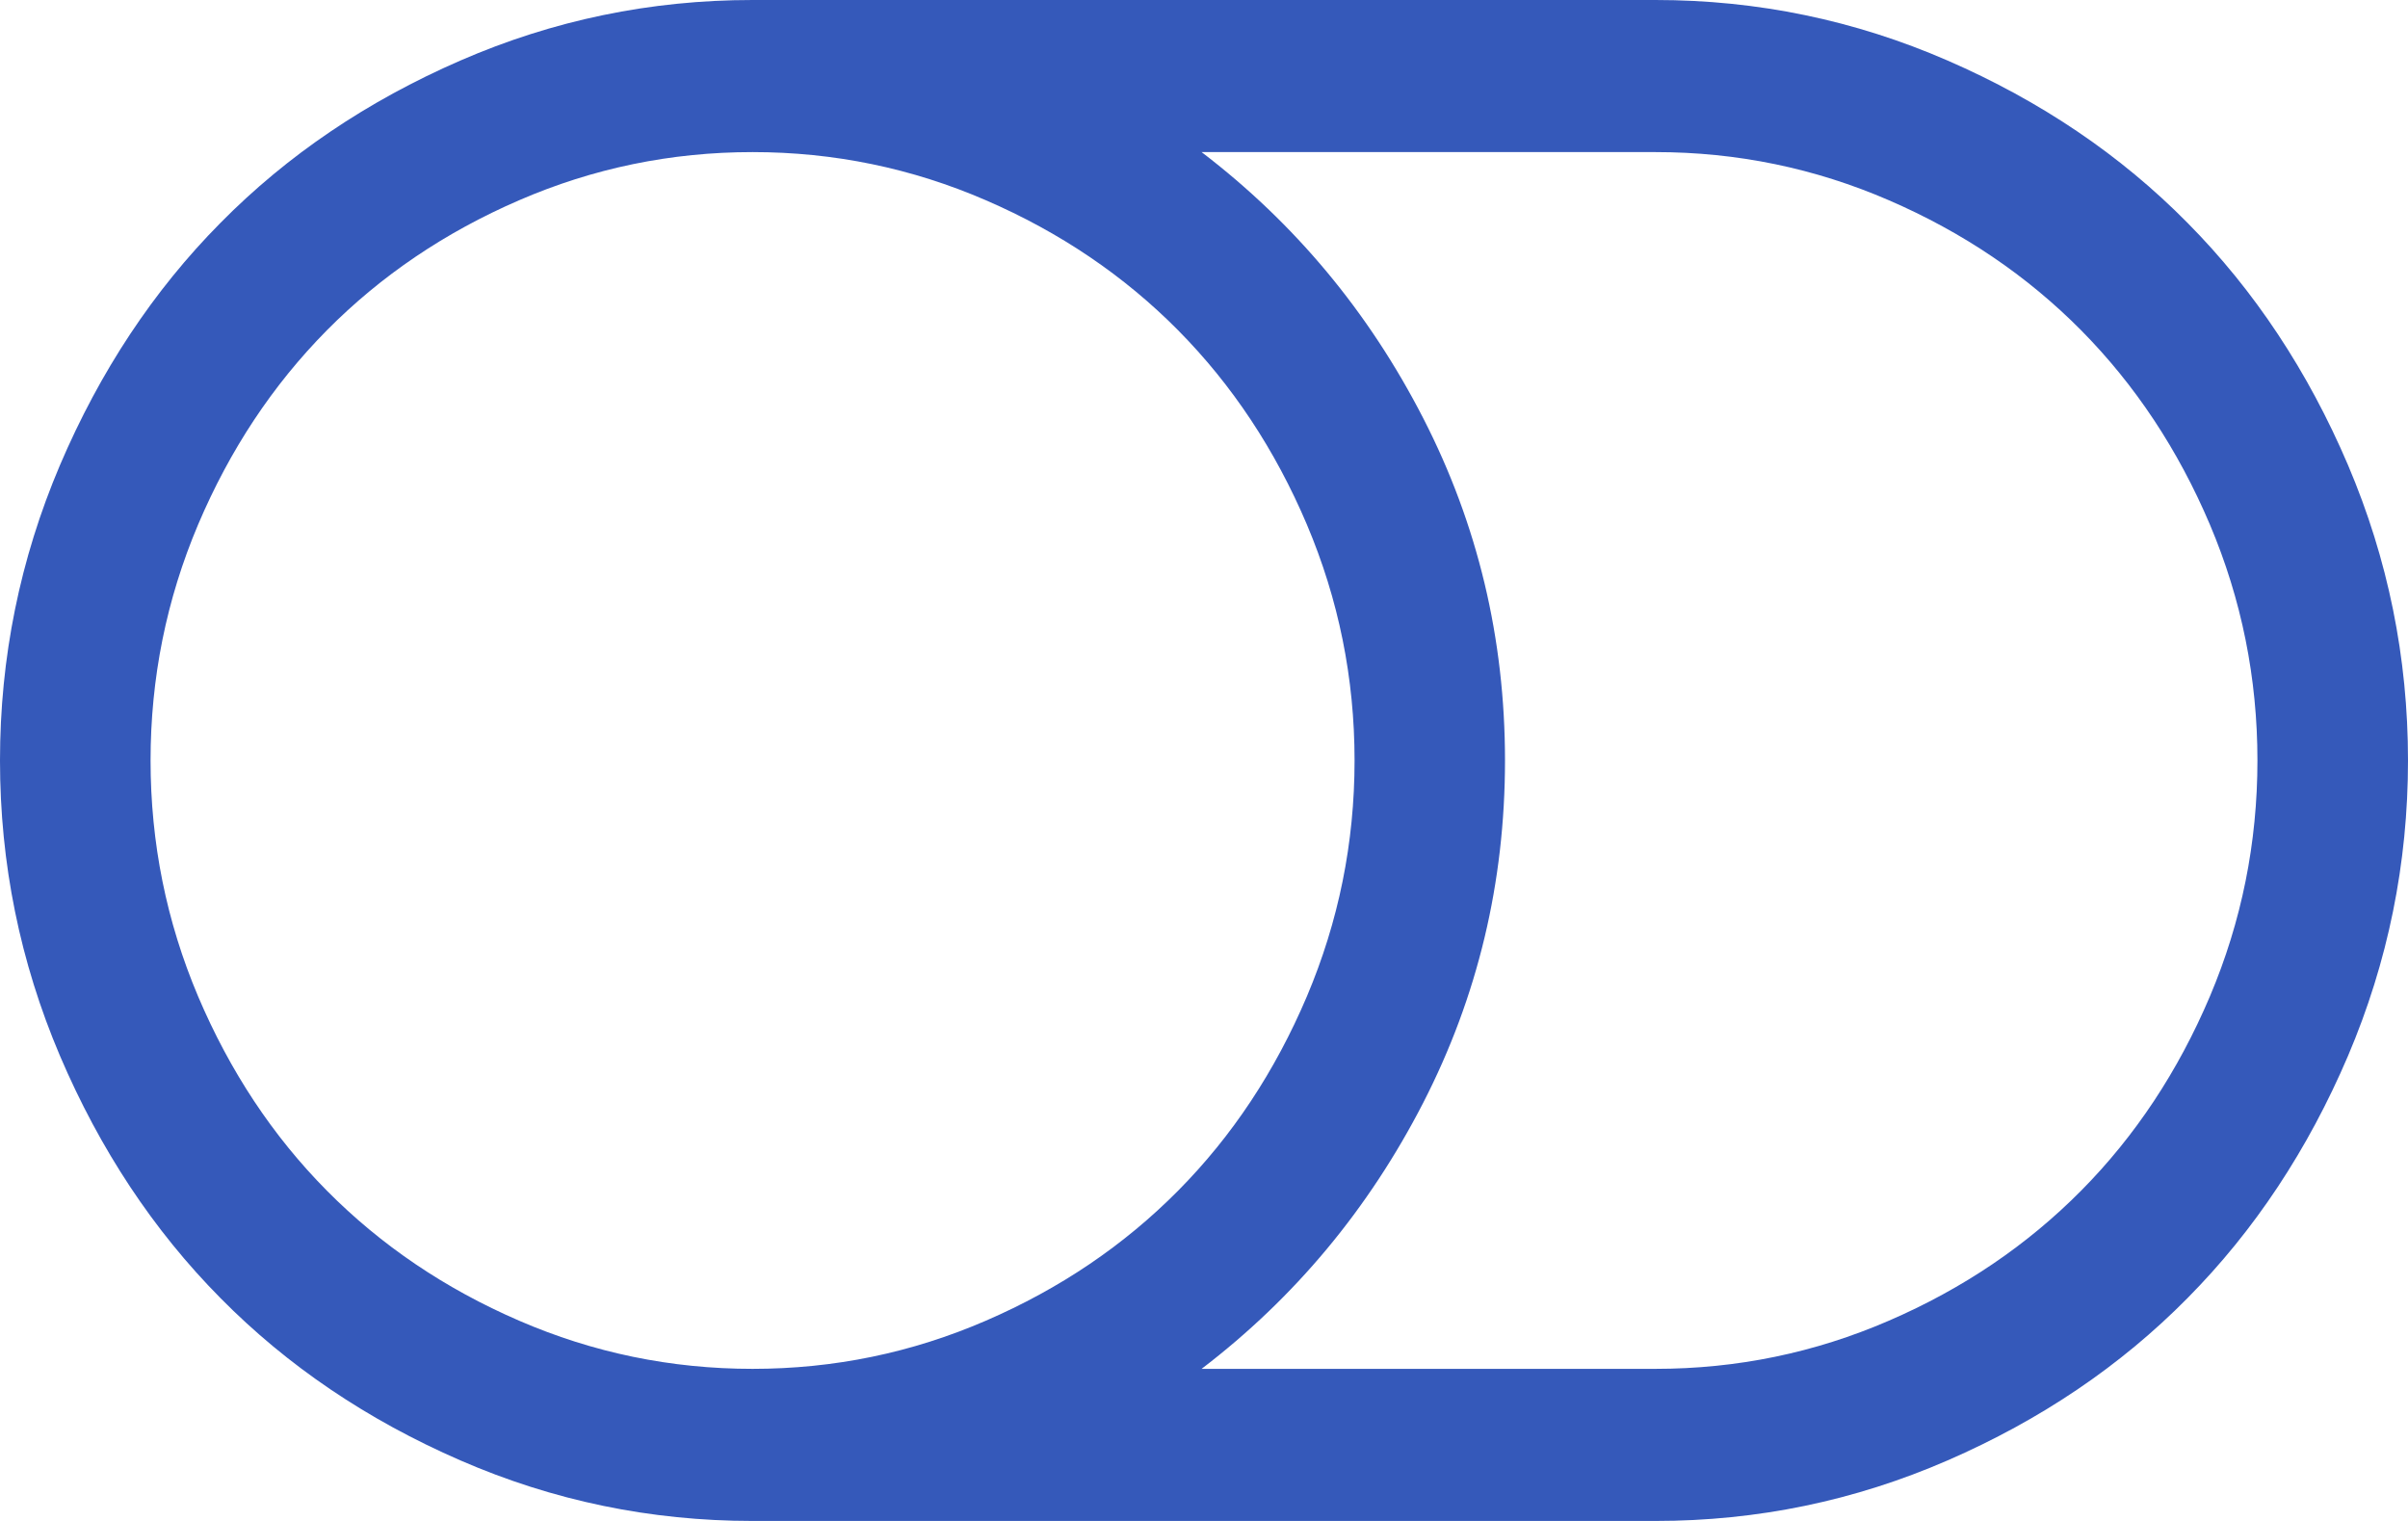 ﻿<?xml version="1.0" encoding="utf-8"?>
<svg version="1.1" xmlns:xlink="http://www.w3.org/1999/xlink" width="19px" height="12px" xmlns="http://www.w3.org/2000/svg">
  <g transform="matrix(1 0 0 1 -69 -5 )">
    <path d="M 10.312 7.861  C 10.562 7.27  10.688 6.65  10.688 6  C 10.688 5.35  10.562 4.73  10.312 4.139  C 10.061 3.548  9.723 3.038  9.296 2.606  C 8.869 2.175  8.364 1.833  7.779 1.58  C 7.195 1.327  6.581 1.2  5.938 1.2  C 5.294 1.2  4.68 1.327  4.096 1.58  C 3.511 1.833  3.006 2.175  2.579 2.606  C 2.152 3.038  1.814 3.548  1.563 4.139  C 1.313 4.73  1.188 5.35  1.188 6  C 1.188 6.65  1.313 7.27  1.563 7.861  C 1.814 8.452  2.152 8.963  2.579 9.394  C 3.006 9.825  3.511 10.167  4.096 10.42  C 4.68 10.673  5.294 10.8  5.938 10.8  C 6.581 10.8  7.195 10.673  7.779 10.42  C 8.364 10.167  8.869 9.825  9.296 9.394  C 9.723 8.963  10.061 8.452  10.312 7.861  Z M 17.437 7.861  C 17.687 7.27  17.812 6.65  17.812 6  C 17.812 5.35  17.687 4.73  17.437 4.139  C 17.186 3.548  16.848 3.038  16.421 2.606  C 15.994 2.175  15.489 1.833  14.904 1.58  C 14.32 1.327  13.706 1.2  13.062 1.2  L 9.481 1.2  C 10.217 1.762  10.8 2.462  11.23 3.3  C 11.66 4.138  11.875 5.037  11.875 6  C 11.875 6.963  11.66 7.862  11.23 8.7  C 10.8 9.537  10.217 10.238  9.481 10.8  L 13.062 10.8  C 13.706 10.8  14.32 10.673  14.904 10.42  C 15.489 10.167  15.994 9.825  16.421 9.394  C 16.848 8.963  17.186 8.452  17.437 7.861  Z M 18.527 3.67  C 18.842 4.411  19 5.188  19 6  C 19 6.812  18.842 7.589  18.527 8.33  C 18.211 9.07  17.789 9.708  17.26 10.242  C 16.732 10.777  16.101 11.203  15.368 11.522  C 14.635 11.841  13.867 12  13.062 12  L 5.938 12  C 5.133 12  4.365 11.841  3.632 11.522  C 2.899 11.203  2.268 10.777  1.74 10.242  C 1.211 9.708  0.789 9.07  0.473 8.33  C 0.158 7.589  0 6.812  0 6  C 0 5.188  0.158 4.411  0.473 3.67  C 0.789 2.93  1.211 2.292  1.74 1.758  C 2.268 1.223  2.899 0.797  3.632 0.478  C 4.365 0.159  5.133 0  5.938 0  L 13.062 0  C 13.867 0  14.635 0.159  15.368 0.478  C 16.101 0.797  16.732 1.223  17.26 1.758  C 17.789 2.292  18.211 2.93  18.527 3.67  Z " fill-rule="nonzero" fill="#3559ba" stroke="none" transform="matrix(1 0 0 1 69 5 )" />
  </g>
</svg>